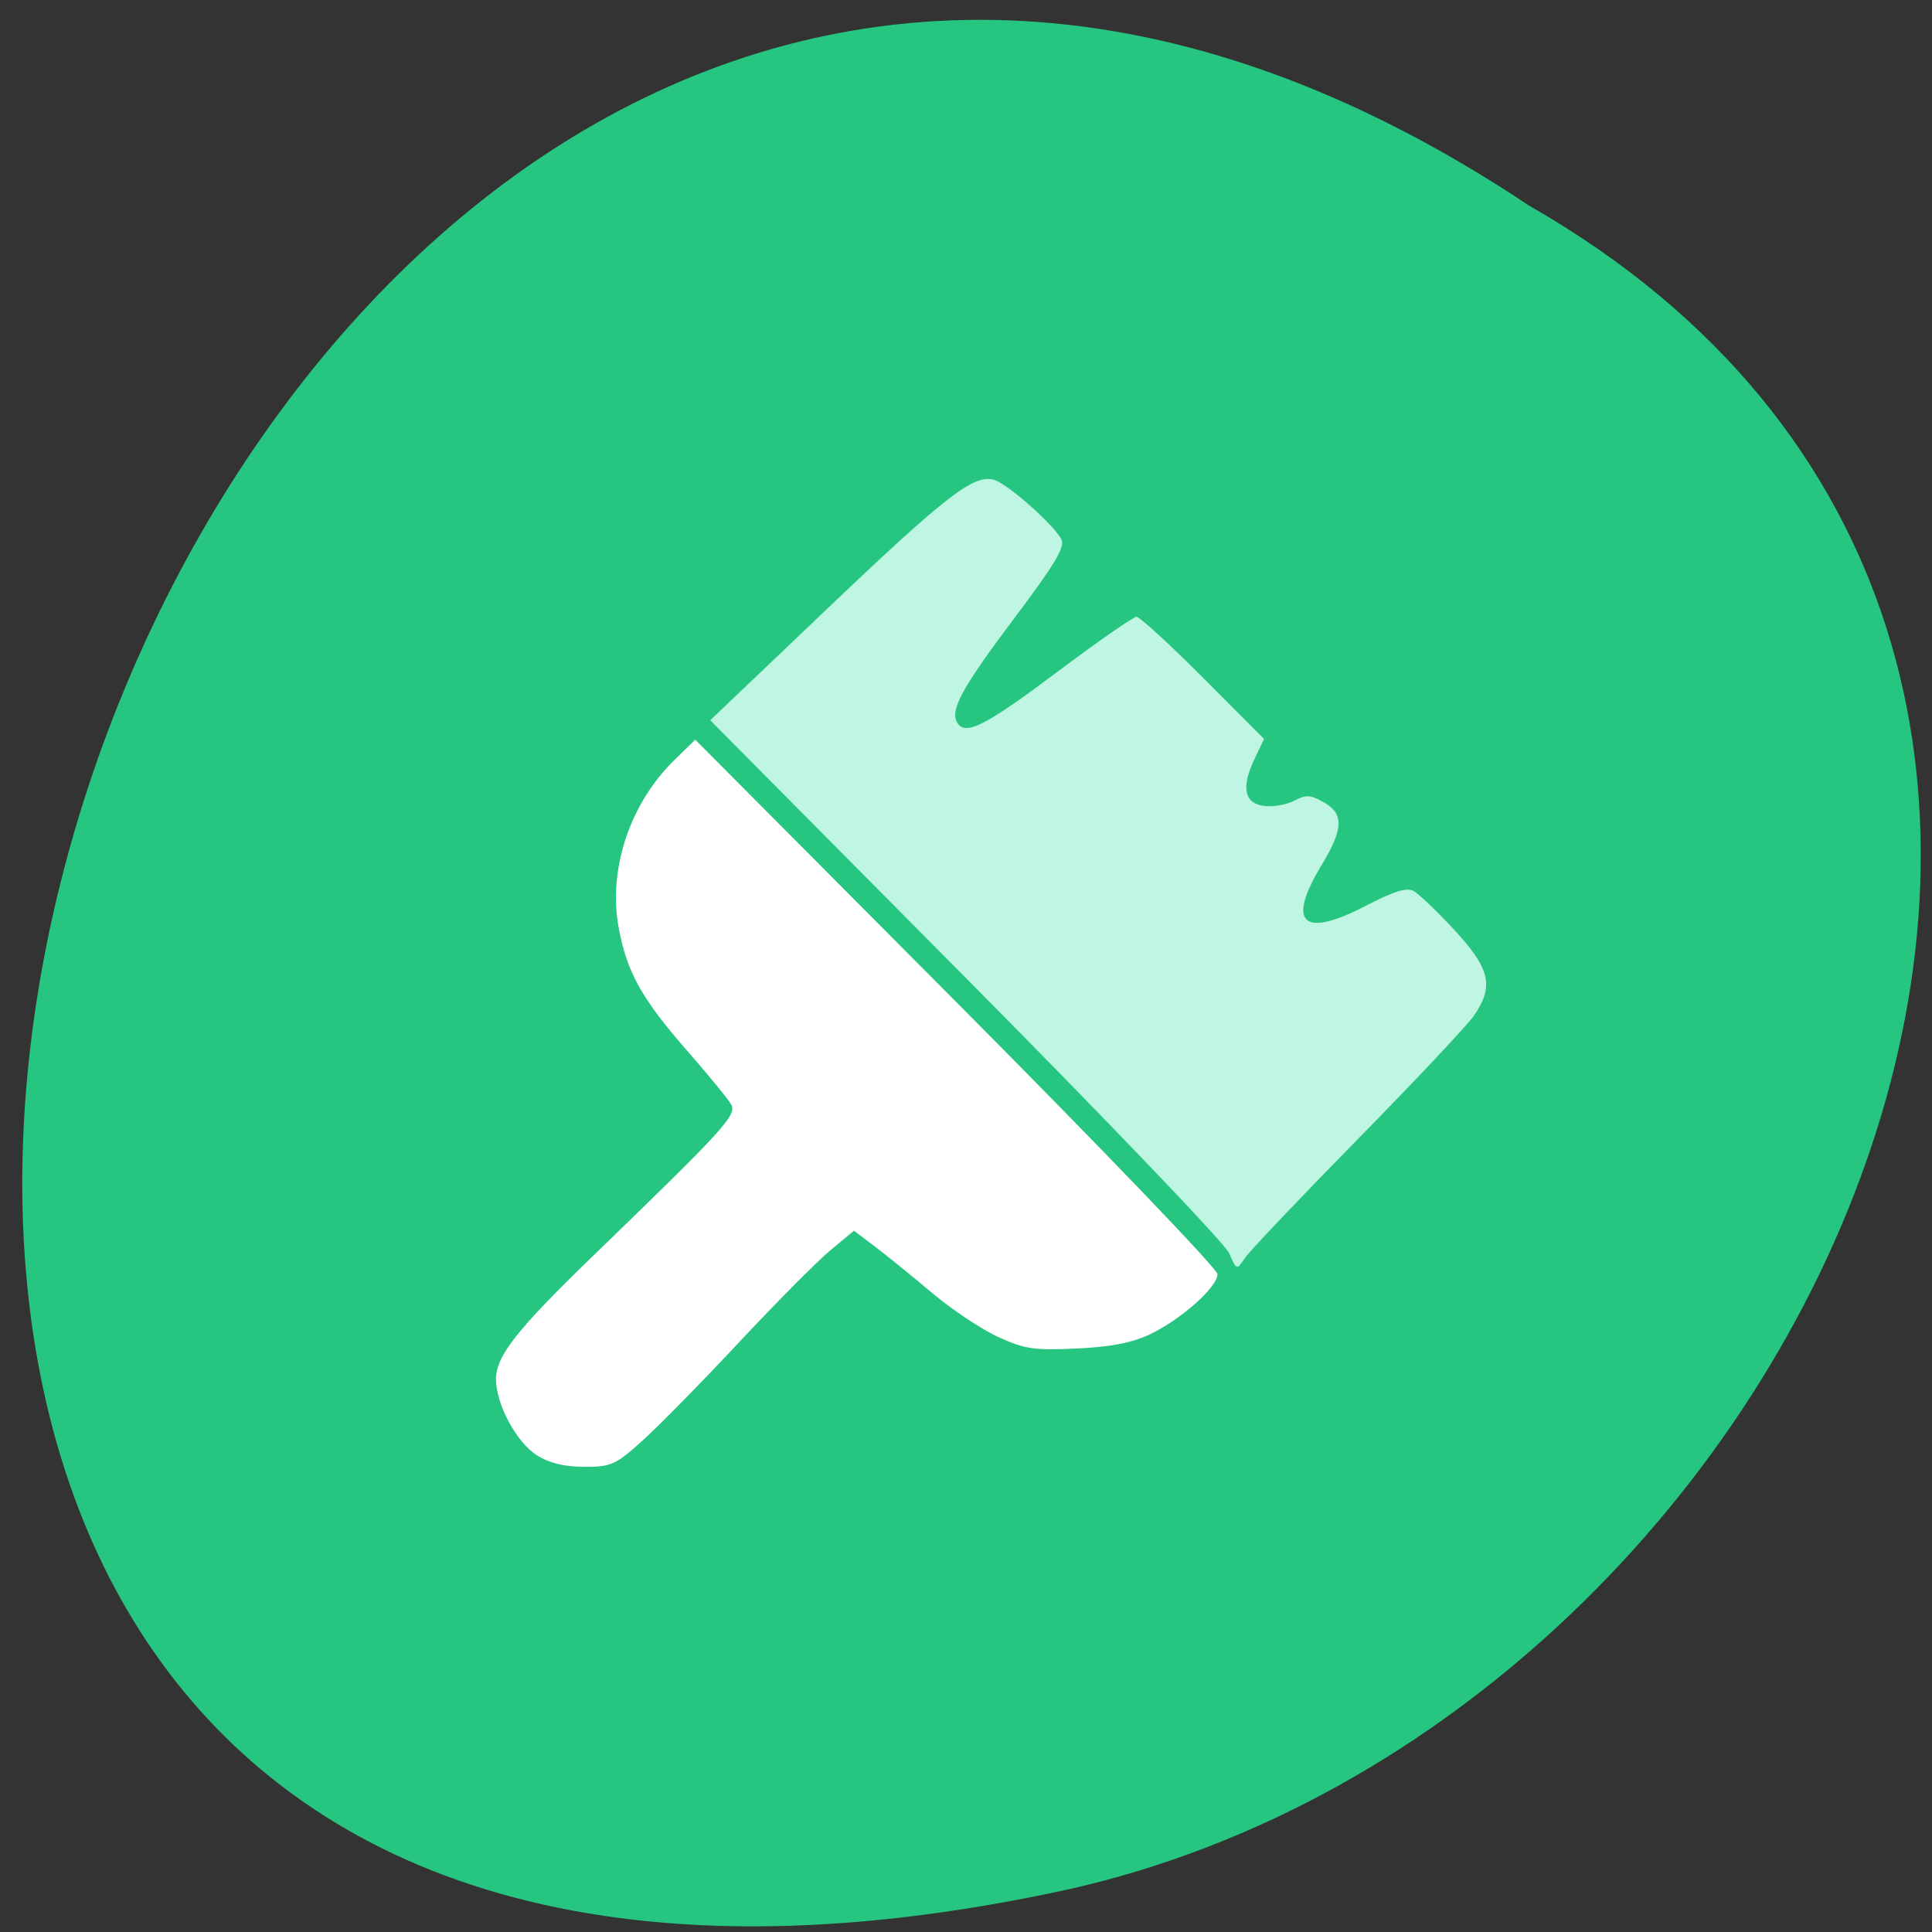 <svg xmlns="http://www.w3.org/2000/svg" viewBox="0 0 256 256"><rect x="0" y="0" width="256" height="256" fill="#333333" stroke="none"/><path d="m 202.65 27.27 c -189.12 -126.26 -305.6 276.4 -61.12 223.09 101.03 -22.716 162.35 -165.18 61.12 -223.09 z" fill="#26c681" color="#000"/><path d="m 71.14 192.84 c -2.709 -1.735 -5.417 -6.77 -5.417 -10.07 0 -3.104 2.728 -6.561 13.05 -16.546 17.192 -16.623 18.893 -18.487 18.12 -19.865 -0.389 -0.694 -3.041 -3.93 -5.893 -7.191 -5.965 -6.821 -7.944 -10.377 -9.02 -16.219 -1.431 -7.74 1.47 -16.471 7.394 -22.256 l 2.747 -2.682 l 34.602 34.779 c 19.03 19.13 34.602 35.35 34.602 36.04 0 1.698 -4.718 5.92 -8.851 7.921 -2.409 1.166 -5.166 1.711 -9.779 1.931 -5.654 0.27 -6.905 0.087 -10.445 -1.534 -2.212 -1.013 -6.163 -3.648 -8.78 -5.857 -2.617 -2.209 -6.01 -4.961 -7.538 -6.116 l -2.78 -2.101 l -3.149 2.618 c -1.732 1.44 -7.151 6.899 -12.04 12.13 -4.891 5.232 -10.648 11.1 -12.793 13.03 -3.613 3.262 -4.184 3.519 -7.782 3.508 -2.627 -0.008 -4.646 -0.502 -6.246 -1.527 z" fill="#fff"/><path d="m 162.83 166 c -0.565 -1.277 -16.259 -17.676 -34.874 -36.442 l -33.846 -34.12 l 15.16 -14.451 c 16.12 -15.367 19.828 -18.236 22.494 -17.39 1.824 0.579 7.805 5.873 8.858 7.84 0.547 1.021 -0.769 3.229 -6.341 10.638 -6.821 9.07 -8.447 12.06 -7.44 13.692 1.085 1.756 3.693 0.437 13.11 -6.628 5.431 -4.076 10.218 -7.411 10.638 -7.411 0.42 0 4.394 3.641 8.831 8.092 l 8.07 8.092 l -1.272 2.681 c -1.799 3.79 -1.339 5.9 1.352 6.207 1.187 0.135 2.964 -0.185 3.949 -0.712 1.494 -0.8 2.119 -0.775 3.77 0.149 2.832 1.584 2.778 3.503 -0.238 8.51 -4.622 7.674 -2.39 9.618 6.01 5.235 3.579 -1.868 5.332 -2.411 6.227 -1.932 0.685 0.367 3.129 2.701 5.432 5.188 4.748 5.128 5.274 7.456 2.567 11.363 -0.891 1.286 -7.842 8.674 -15.448 16.419 -7.606 7.744 -14.311 14.805 -14.9 15.691 -1.069 1.607 -1.073 1.606 -2.099 -0.712 z" fill="#bff6e3"/></svg>